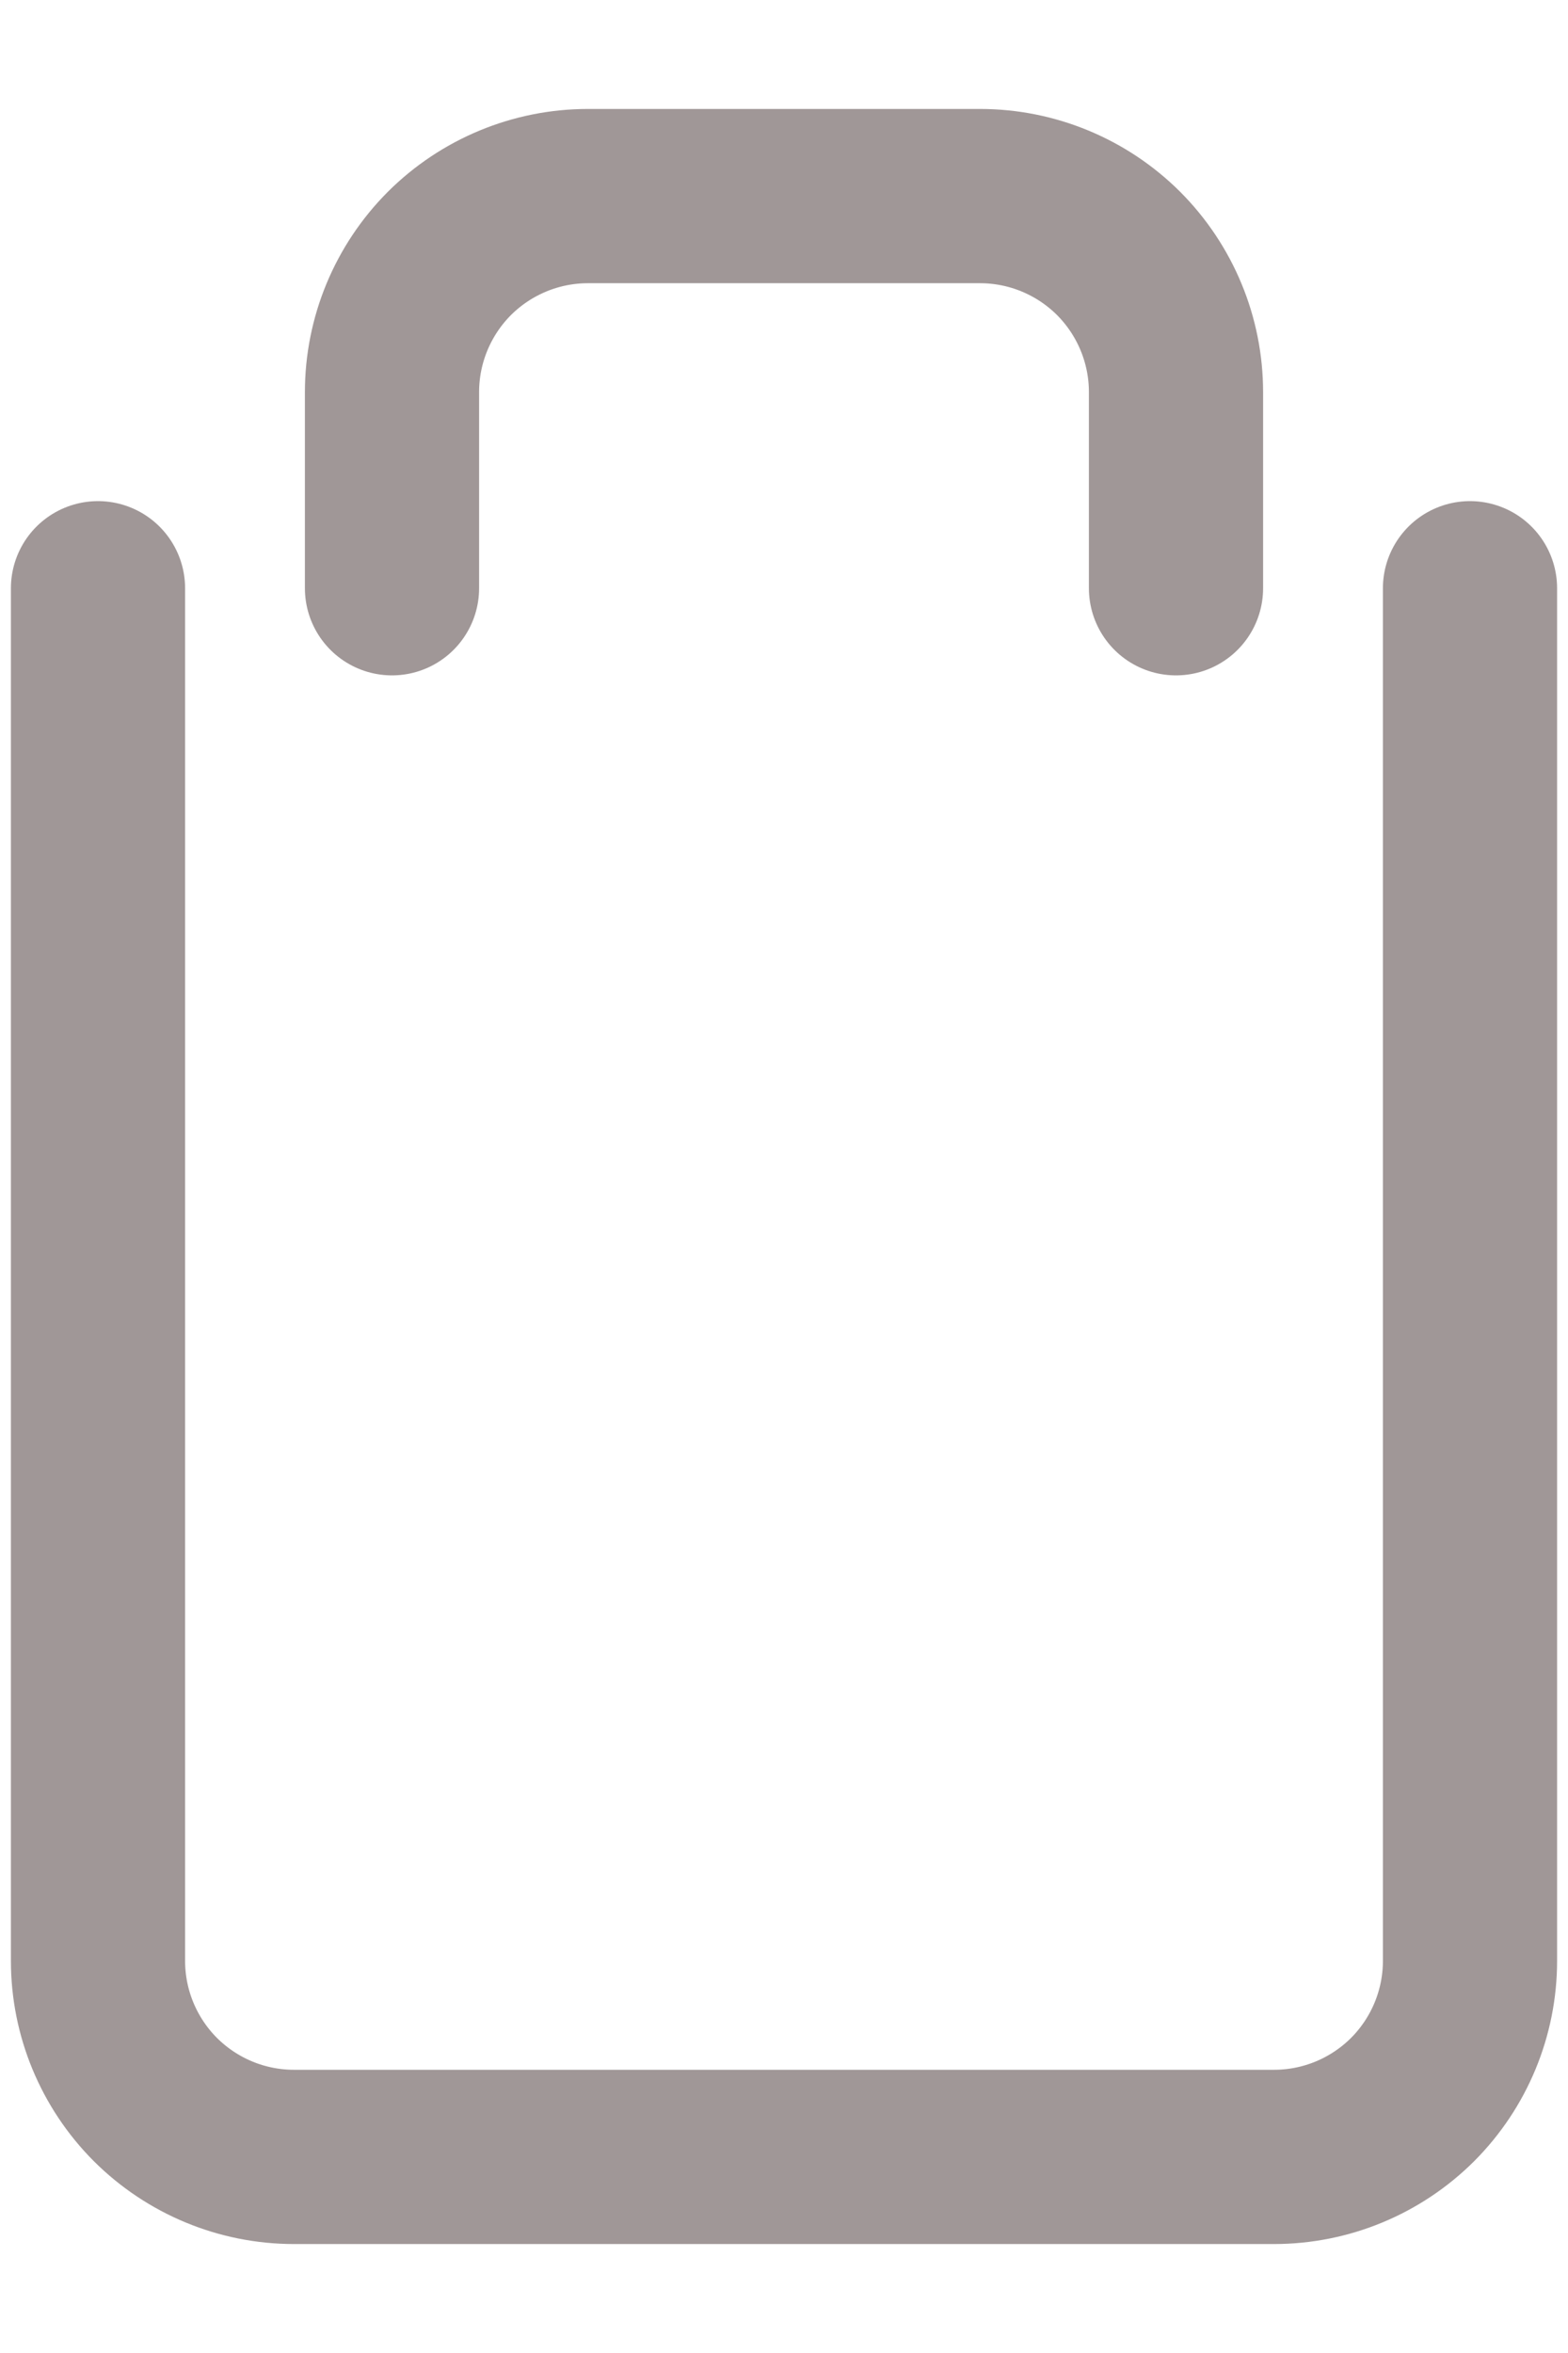<svg width="12" height="18" viewBox="0 0 12 18" fill="none" xmlns="http://www.w3.org/2000/svg">
<path d="M11.25 4.5V15C11.25 15.398 11.092 15.779 10.811 16.061C10.529 16.342 10.148 16.5 9.75 16.5H2.25C1.852 16.5 1.471 16.342 1.189 16.061C0.908 15.779 0.75 15.398 0.75 15V4.5M3 4.5V3C3 2.602 3.158 2.221 3.439 1.939C3.721 1.658 4.102 1.5 4.5 1.5H7.5C7.898 1.5 8.279 1.658 8.561 1.939C8.842 2.221 9 2.602 9 3V4.5" stroke="#A09797" stroke-width="1.333" stroke-linecap="round" stroke-linejoin="round"/>
</svg>
